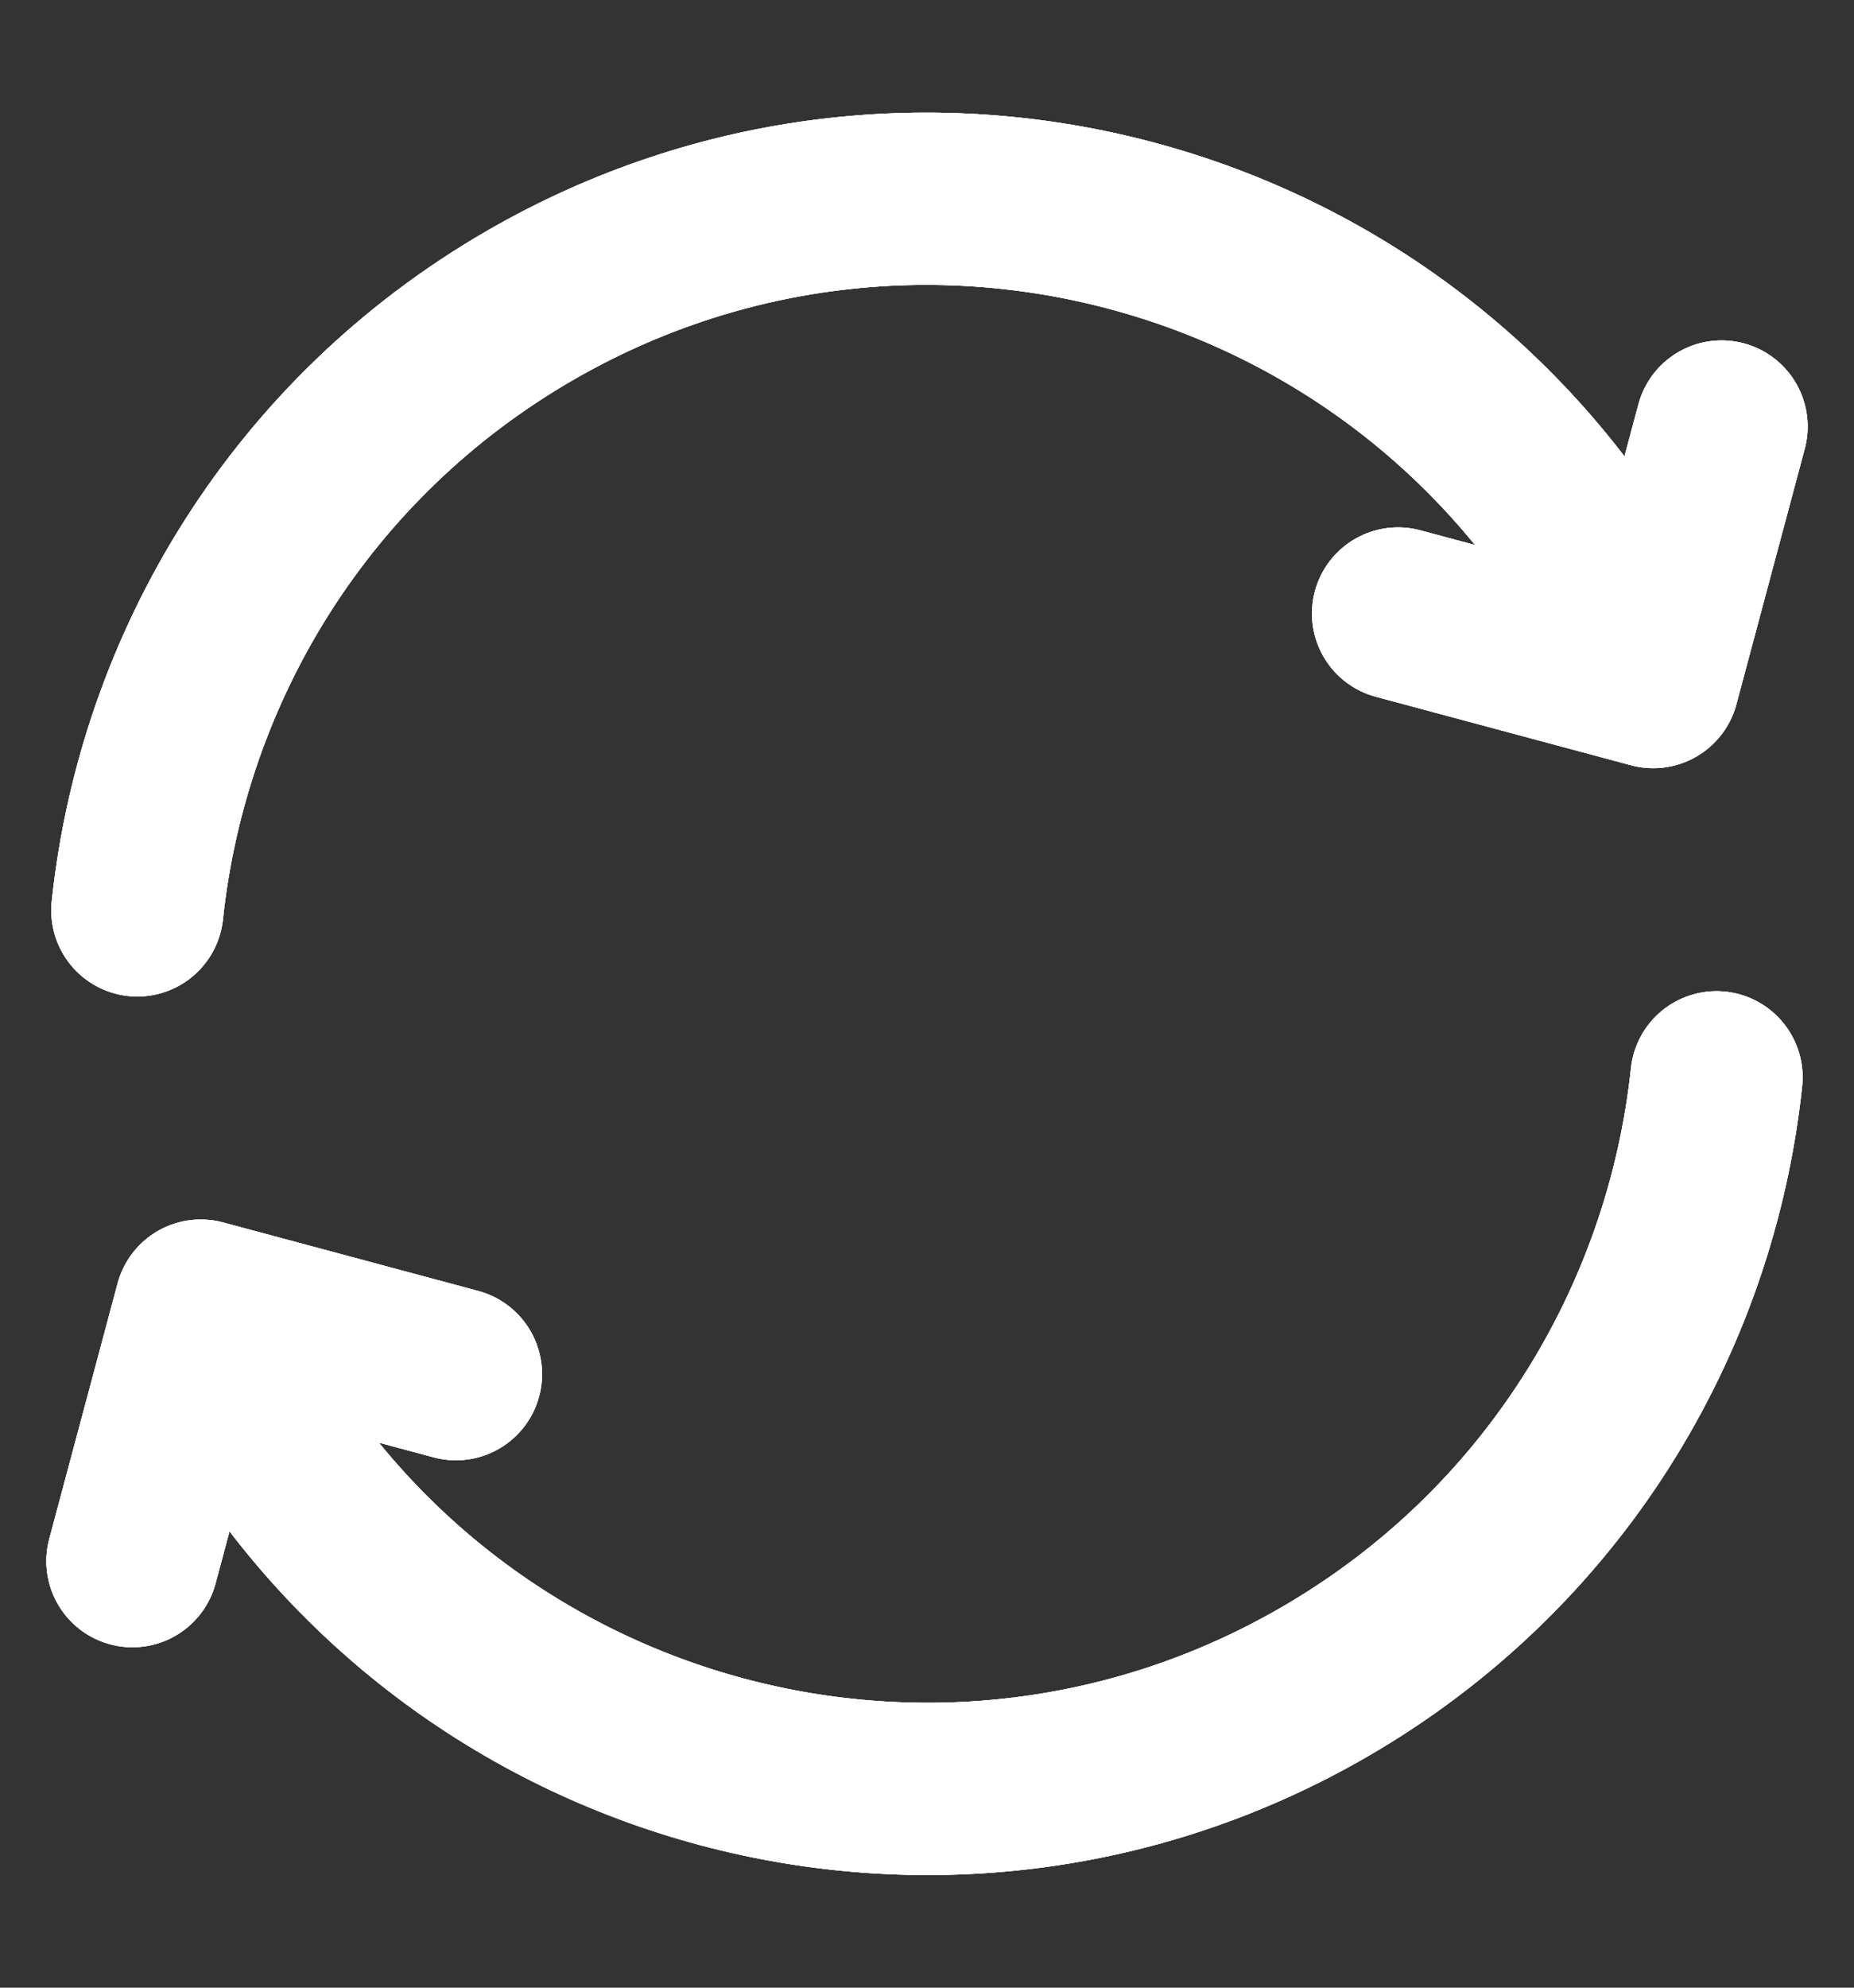 <svg width="14" height="15" viewBox="0 0 14 15" fill="none" xmlns="http://www.w3.org/2000/svg">
<rect x="0" y="0" width="14" height="15" fill="#333333" stroke="none"/>
<path d="M12.962 8.13C12.766 9.972 11.723 11.698 9.997 12.695C7.13 14.352 3.463 13.369 1.808 10.5L1.631 10.194M1.037 6.87C1.233 5.028 2.276 3.302 4.002 2.305C6.87 0.648 10.536 1.631 12.192 4.5L12.368 4.806M1 11.781L1.516 9.853L3.443 10.37M10.557 4.63L12.484 5.147L13 3.219" stroke="white" stroke-width="1.3" stroke-linecap="round" stroke-linejoin="round"/>
<path d="M12.962 8.13C12.766 9.972 11.723 11.698 9.997 12.695C7.13 14.352 3.463 13.369 1.808 10.5L1.631 10.194M1.037 6.87C1.233 5.028 2.276 3.302 4.002 2.305C6.87 0.648 10.536 1.631 12.192 4.5L12.368 4.806M1 11.781L1.516 9.853L3.443 10.37M10.557 4.63L12.484 5.147L13 3.219" stroke="white" stroke-width="1.3" stroke-linecap="round" stroke-linejoin="round"/>
<path d="M12.962 8.13C12.766 9.972 11.723 11.698 9.997 12.695C7.13 14.352 3.463 13.369 1.808 10.5L1.631 10.194M1.037 6.87C1.233 5.028 2.276 3.302 4.002 2.305C6.87 0.648 10.536 1.631 12.192 4.5L12.368 4.806M1 11.781L1.516 9.853L3.443 10.37M10.557 4.63L12.484 5.147L13 3.219" stroke="white" stroke-width="1.3" stroke-linecap="round" stroke-linejoin="round"/>
</svg>
